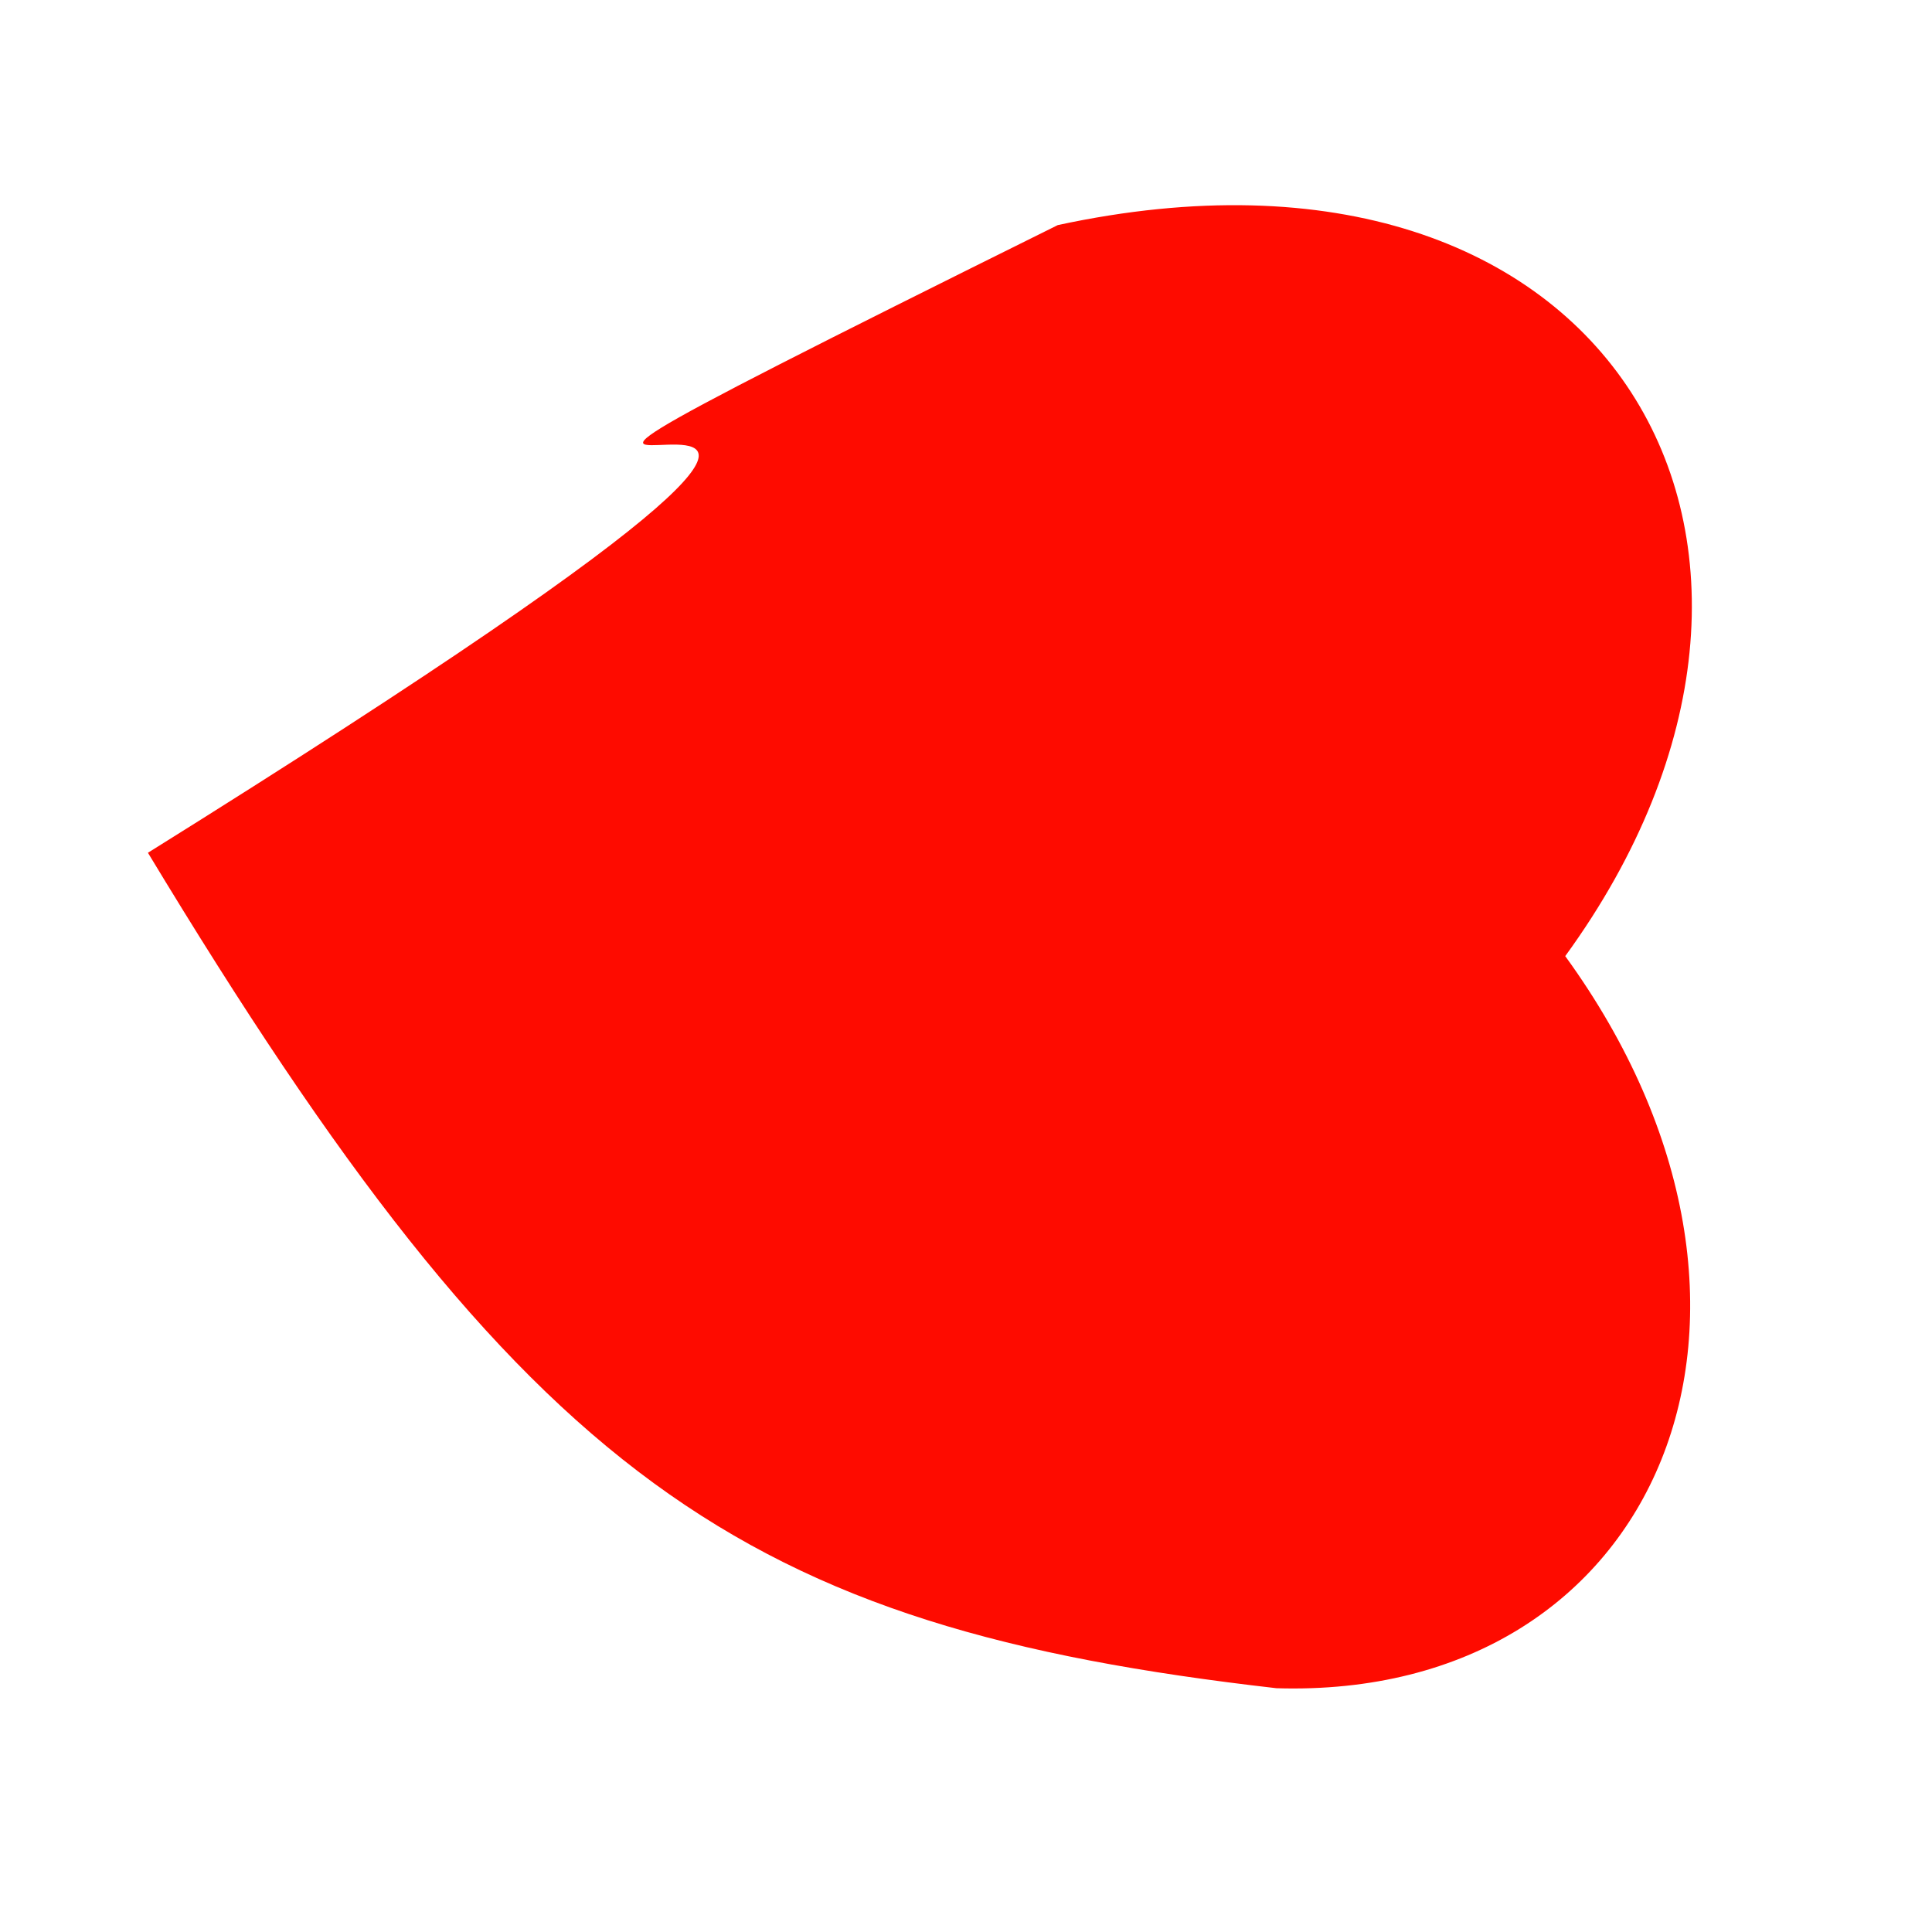 <?xml version="1.0" encoding="UTF-8" standalone="no"?>
 <svg xmlns="http://www.w3.org/2000/svg" version="1.0" height="100" width="100" >
 <path id="0" 
d="M 81.016 49.489
C 96.427 28.305 83.452 5.459 54.75 11.651
C 2.889 37.372 69.738 5.402 7.657 44.139
C 27.29 76.649 38.355 84.211 66.07 87.382
C 85.925 87.99 94.358 67.863 81.016 49.489
"
fill="rgb(254,11,0)"
/>
</svg>